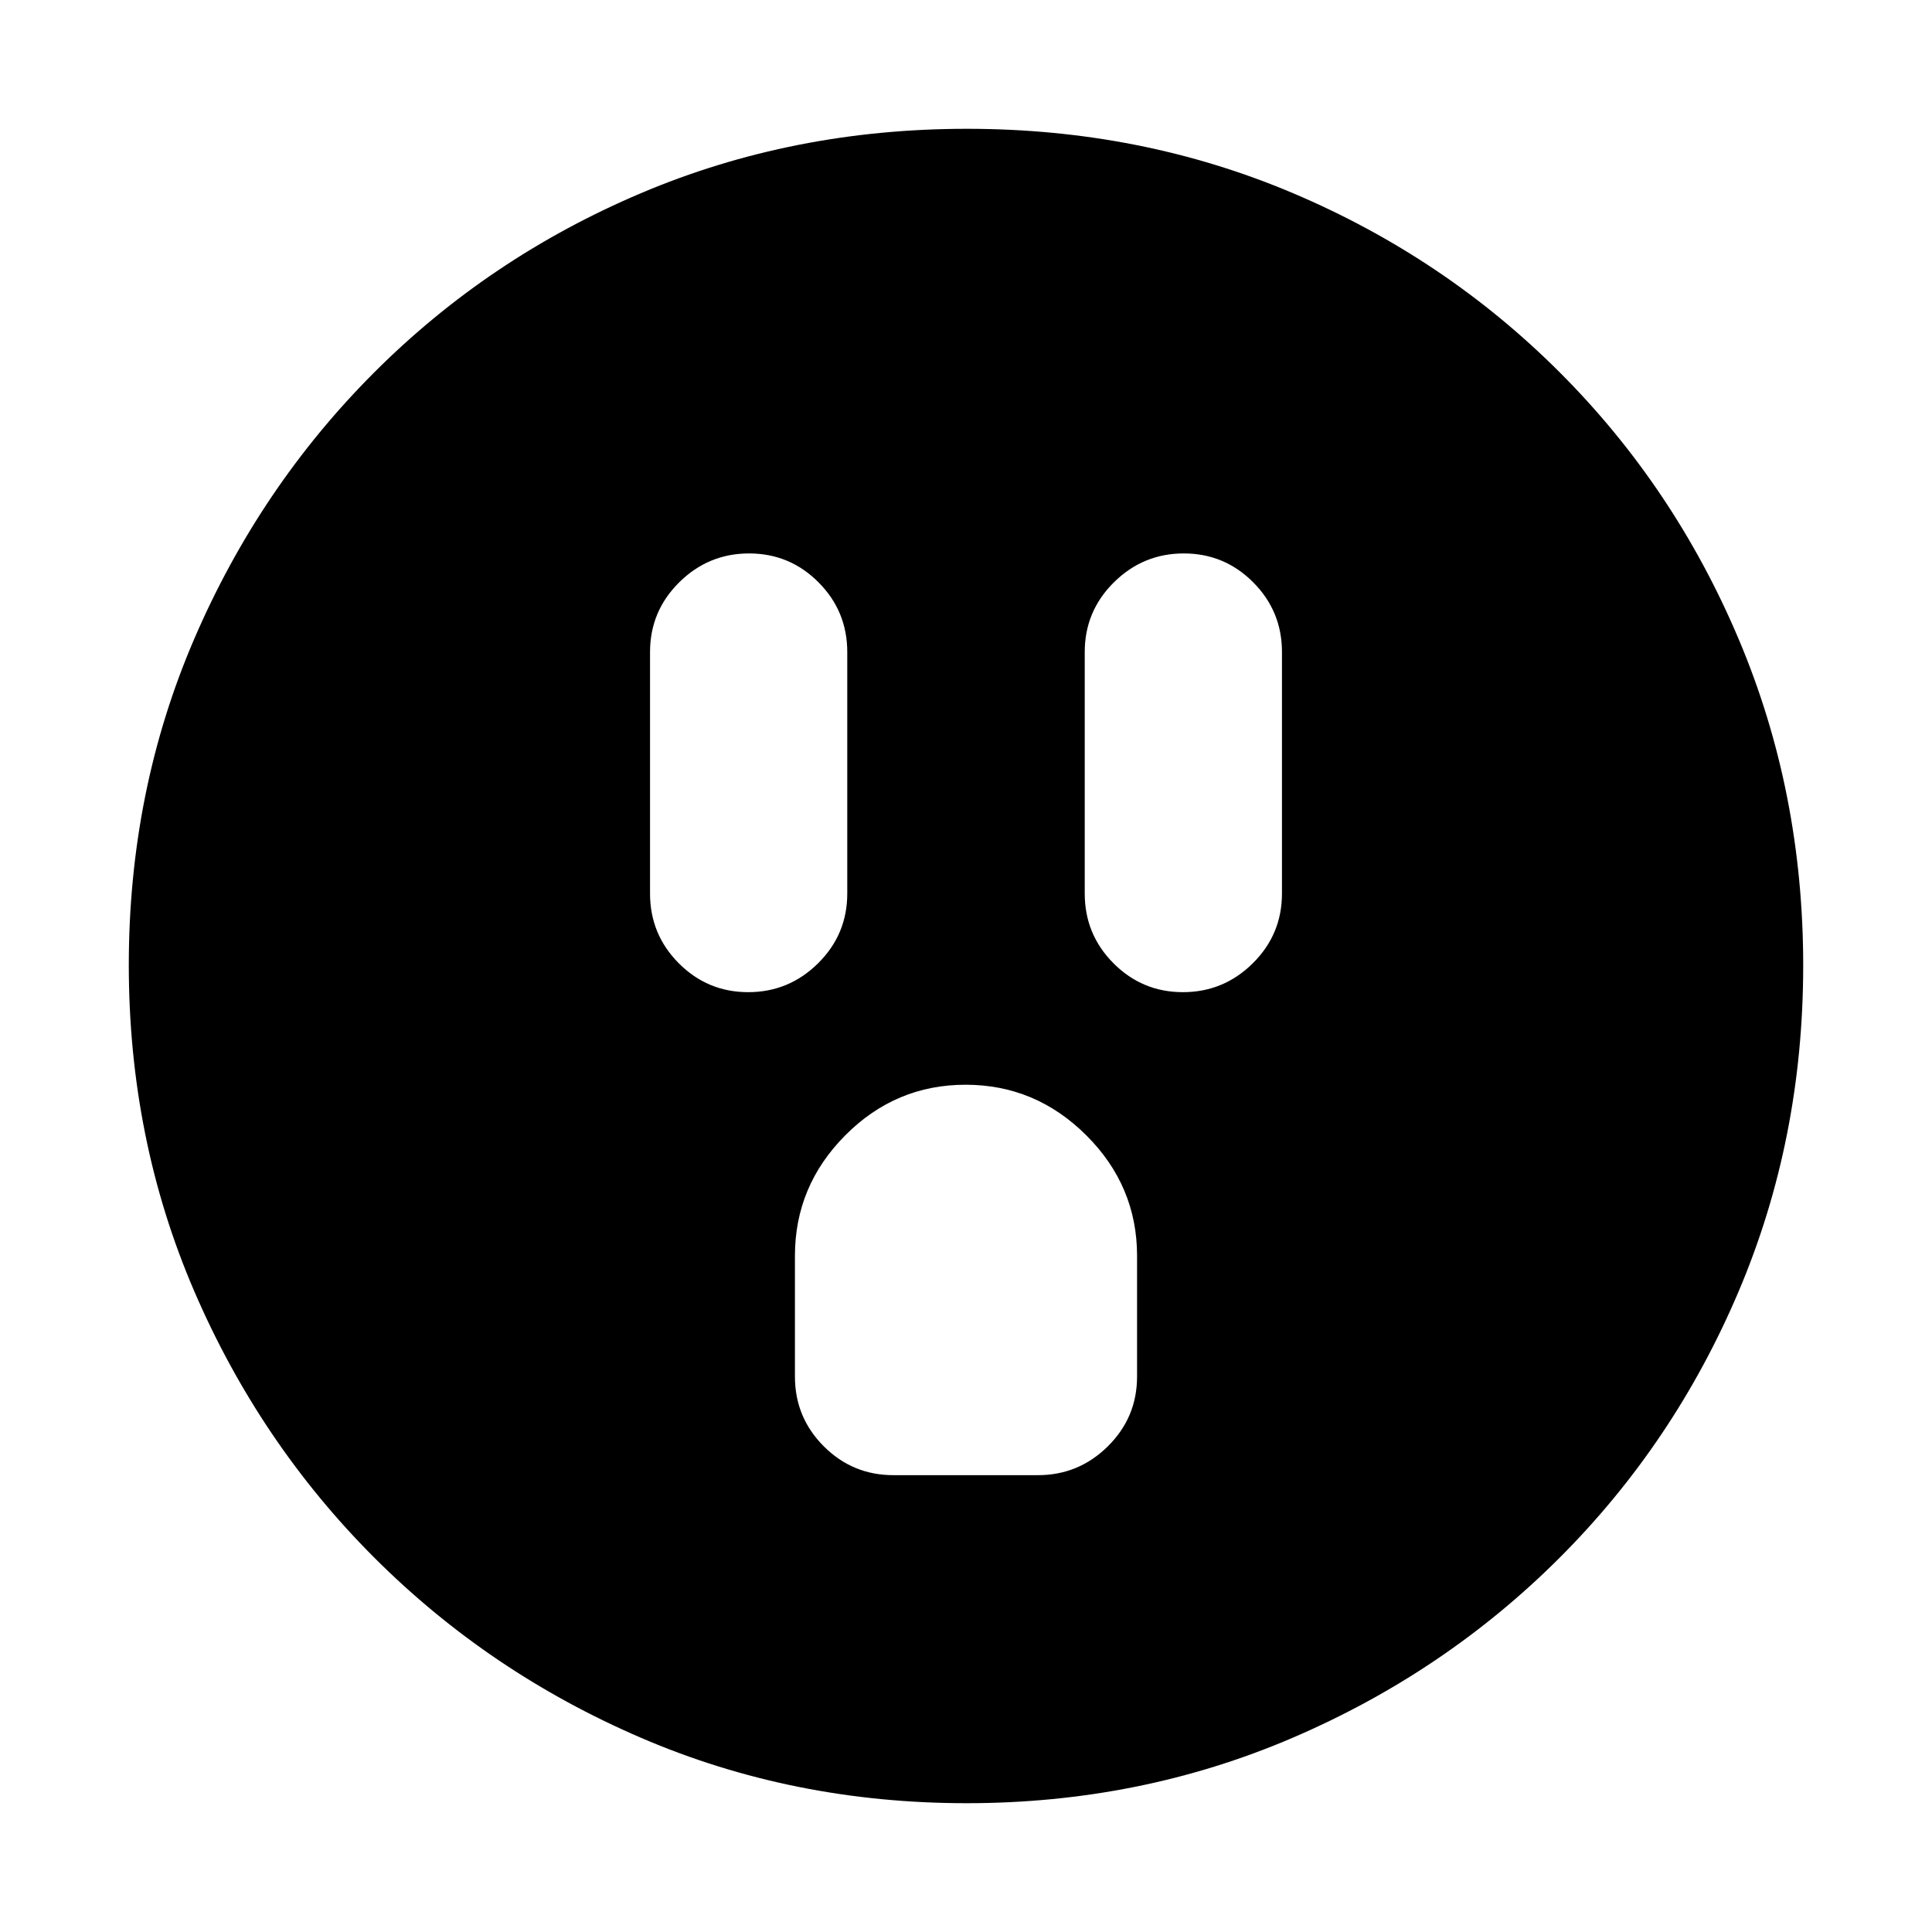 <svg xmlns="http://www.w3.org/2000/svg" height="20" viewBox="0 -960 960 960" width="20"><path d="M371.79-467q20.21 0 34.71-14.35T421-516v-120q0-20.3-14.29-34.65Q392.42-685 372.21-685t-34.71 14.35Q323-656.3 323-636v120q0 20.3 14.29 34.65Q351.58-467 371.79-467Zm72.12 240h71.83q20.26 0 34.76-14.35Q565-255.7 565-276v-60q0-34.7-25.21-59.85t-60-25.15Q445-421 420-395.85T395-336v60q0 20.3 14.32 34.65Q423.65-227 443.91-227Zm143.88-240q20.21 0 34.71-14.35T637-516v-120q0-20.3-14.29-34.65Q608.42-685 588.21-685t-34.71 14.35Q539-656.3 539-636v120q0 20.3 14.29 34.65Q567.58-467 587.79-467ZM480.28-64Q394-64 318.5-96.5T186-186q-57-57-89.5-132.46-32.5-75.46-32.5-162T96.5-642.5Q129-718 186-775t132.46-89q75.46-32 162-32t162.04 32Q718-832 775-775t89 132.72q32 75.73 32 162 0 86.28-32 161.78T775-186q-57 57-132.72 89.5-75.73 32.5-162 32.5Z"/></svg>
